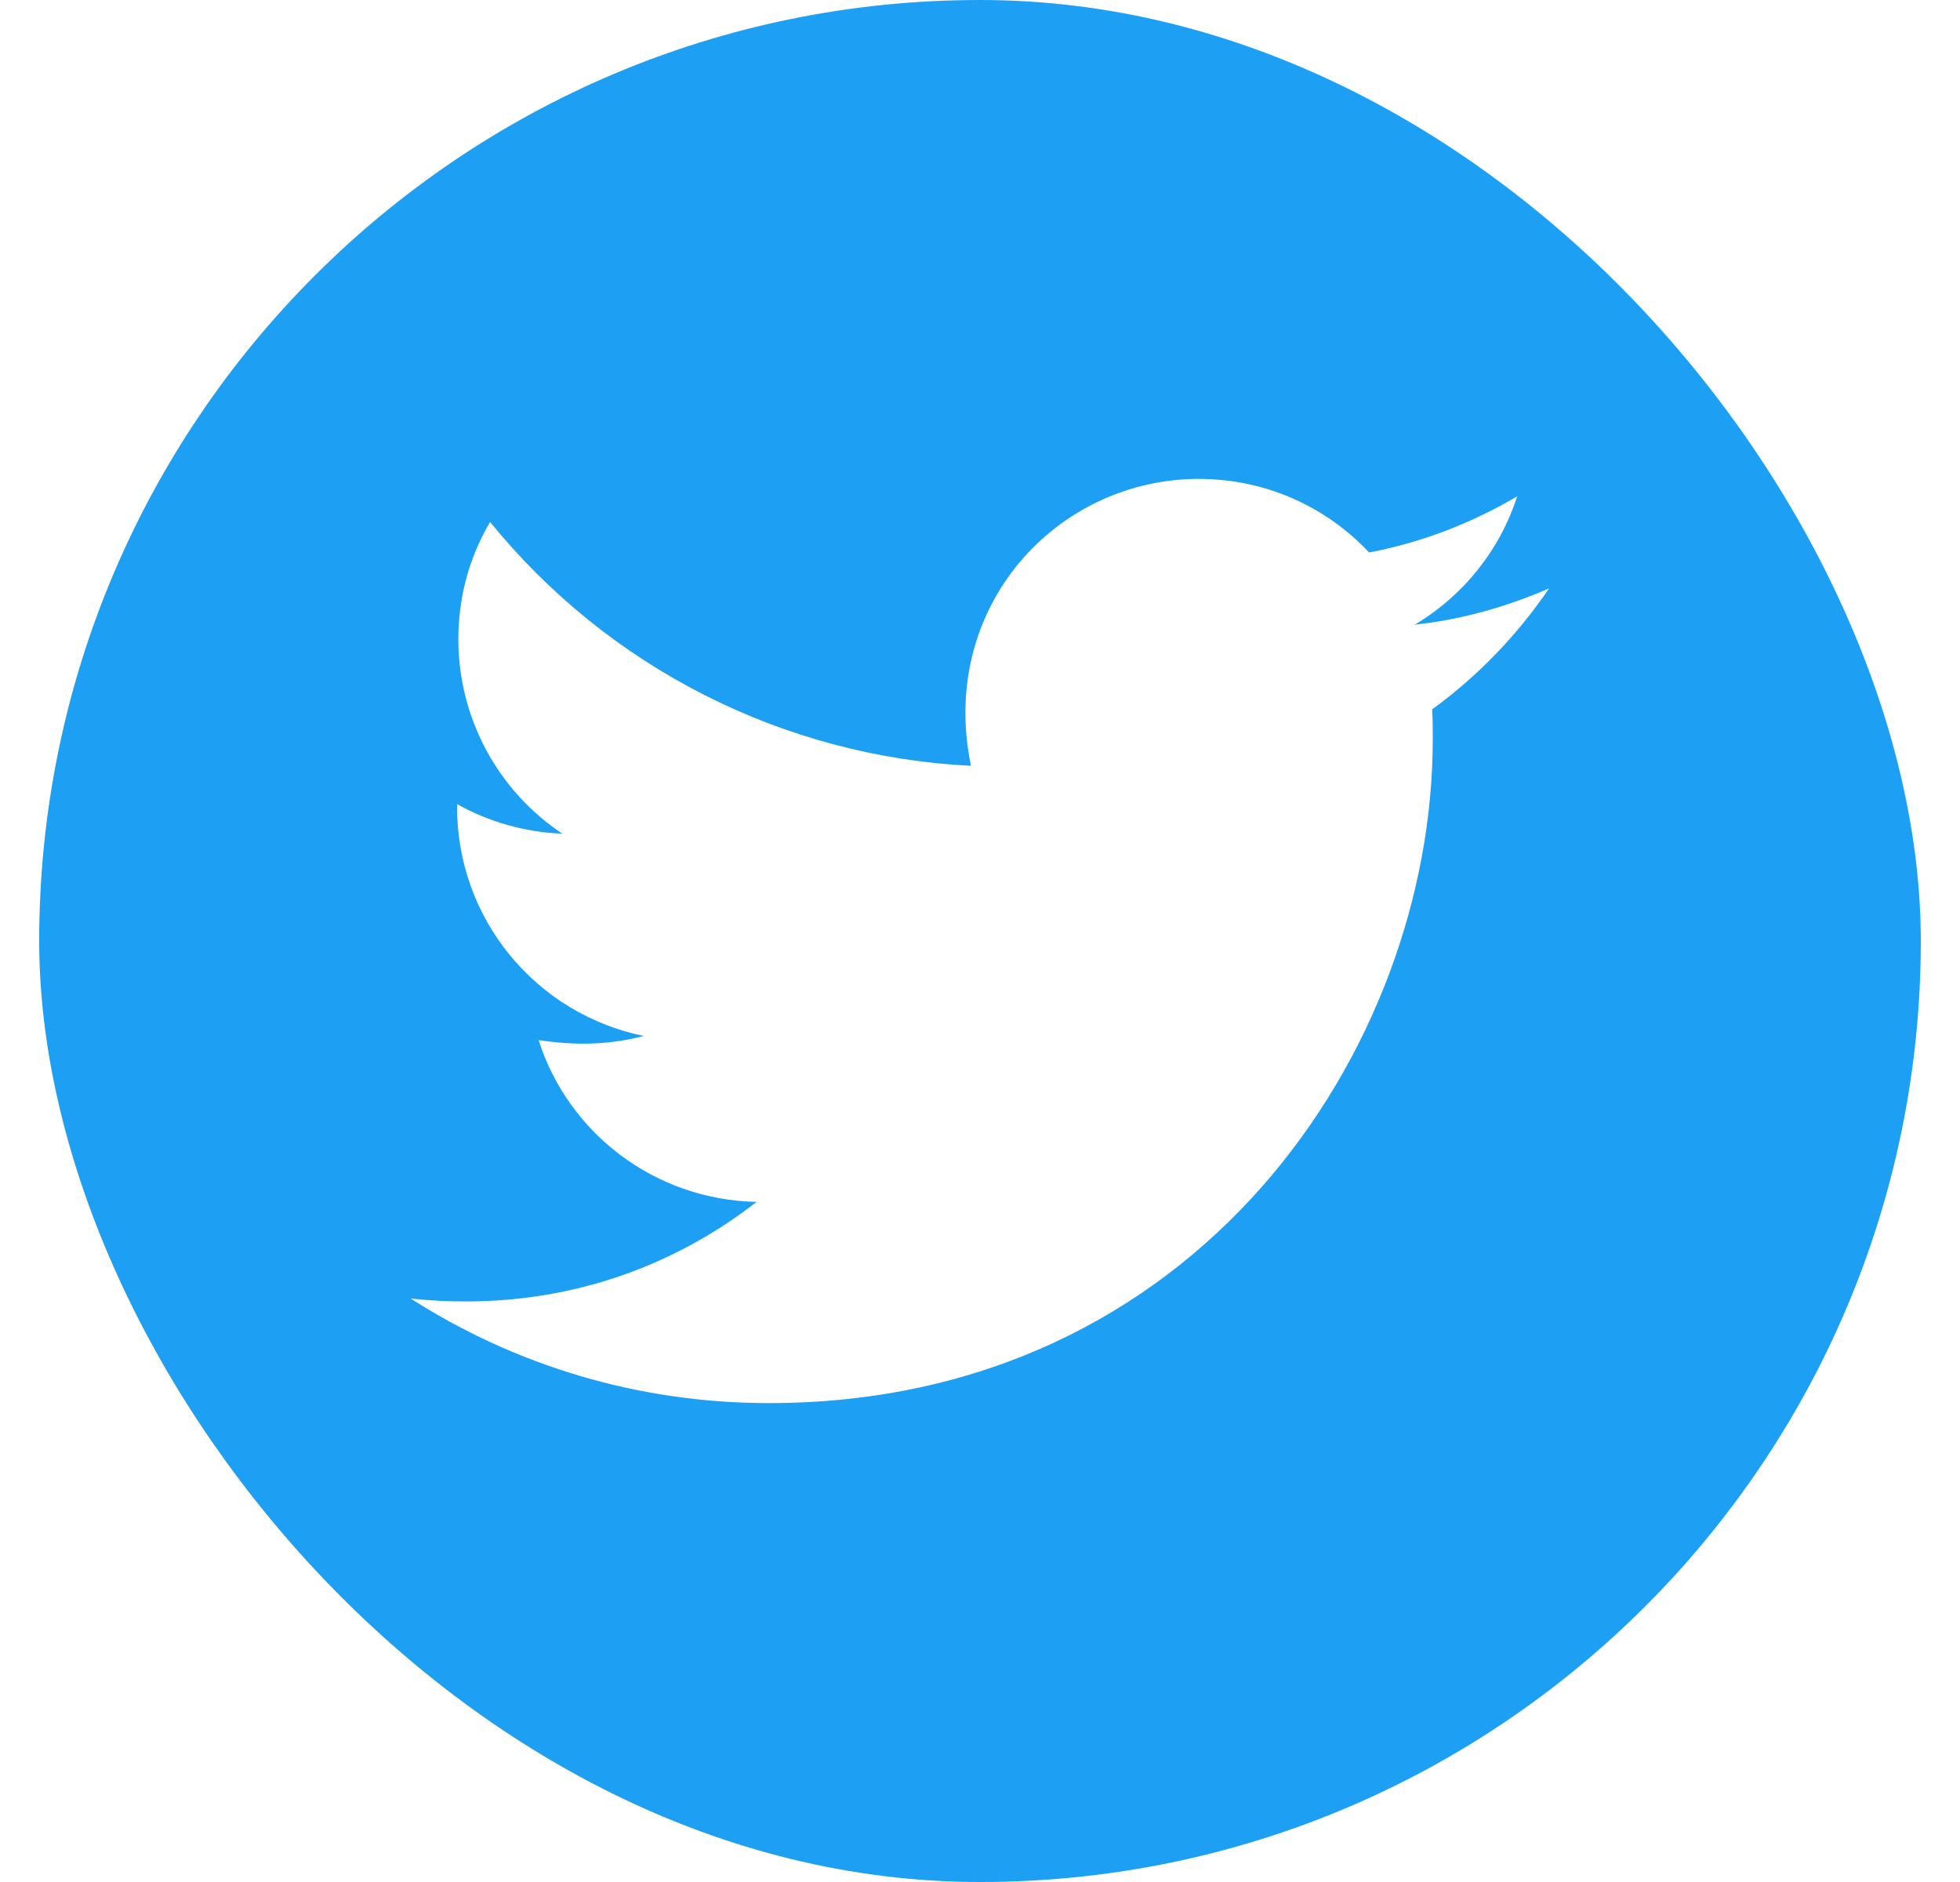 <svg width="25" height="24" viewBox="0 0 25 24" fill="none" xmlns="http://www.w3.org/2000/svg">
<g clip-path="url(#clip0_3_9391)">
<path d="M12.5 0C5.873 0 0.5 5.373 0.5 12C0.5 18.627 5.873 24 12.5 24C19.127 24 24.5 18.627 24.5 12C24.5 5.373 19.127 0 12.5 0ZM18.267 9.046C18.275 9.171 18.275 9.303 18.275 9.431C18.275 13.363 15.28 17.893 9.808 17.893C8.121 17.893 6.556 17.403 5.238 16.559C5.479 16.586 5.71 16.596 5.956 16.596C7.349 16.596 8.629 16.125 9.65 15.327C8.343 15.3 7.245 14.443 6.87 13.264C7.328 13.331 7.74 13.331 8.212 13.211C7.539 13.074 6.934 12.708 6.5 12.176C6.065 11.644 5.829 10.978 5.83 10.291V10.254C6.224 10.476 6.688 10.613 7.172 10.631C6.765 10.36 6.431 9.992 6.199 9.56C5.968 9.128 5.847 8.646 5.846 8.156C5.846 7.602 5.991 7.096 6.251 6.656C6.998 7.576 7.93 8.328 8.987 8.864C10.044 9.4 11.201 9.707 12.385 9.766C11.964 7.744 13.475 6.107 15.291 6.107C16.148 6.107 16.92 6.466 17.463 7.045C18.136 6.919 18.779 6.667 19.352 6.329C19.13 7.018 18.663 7.599 18.045 7.966C18.645 7.902 19.223 7.736 19.759 7.503C19.355 8.097 18.848 8.625 18.267 9.046Z" fill="#1D9FF4"/>
</g>
<defs>
<clipPath id="clip0_3_9391">
<rect x="0.5" width="24" height="24" rx="12" fill="white"/>
</clipPath>
</defs>
</svg>
